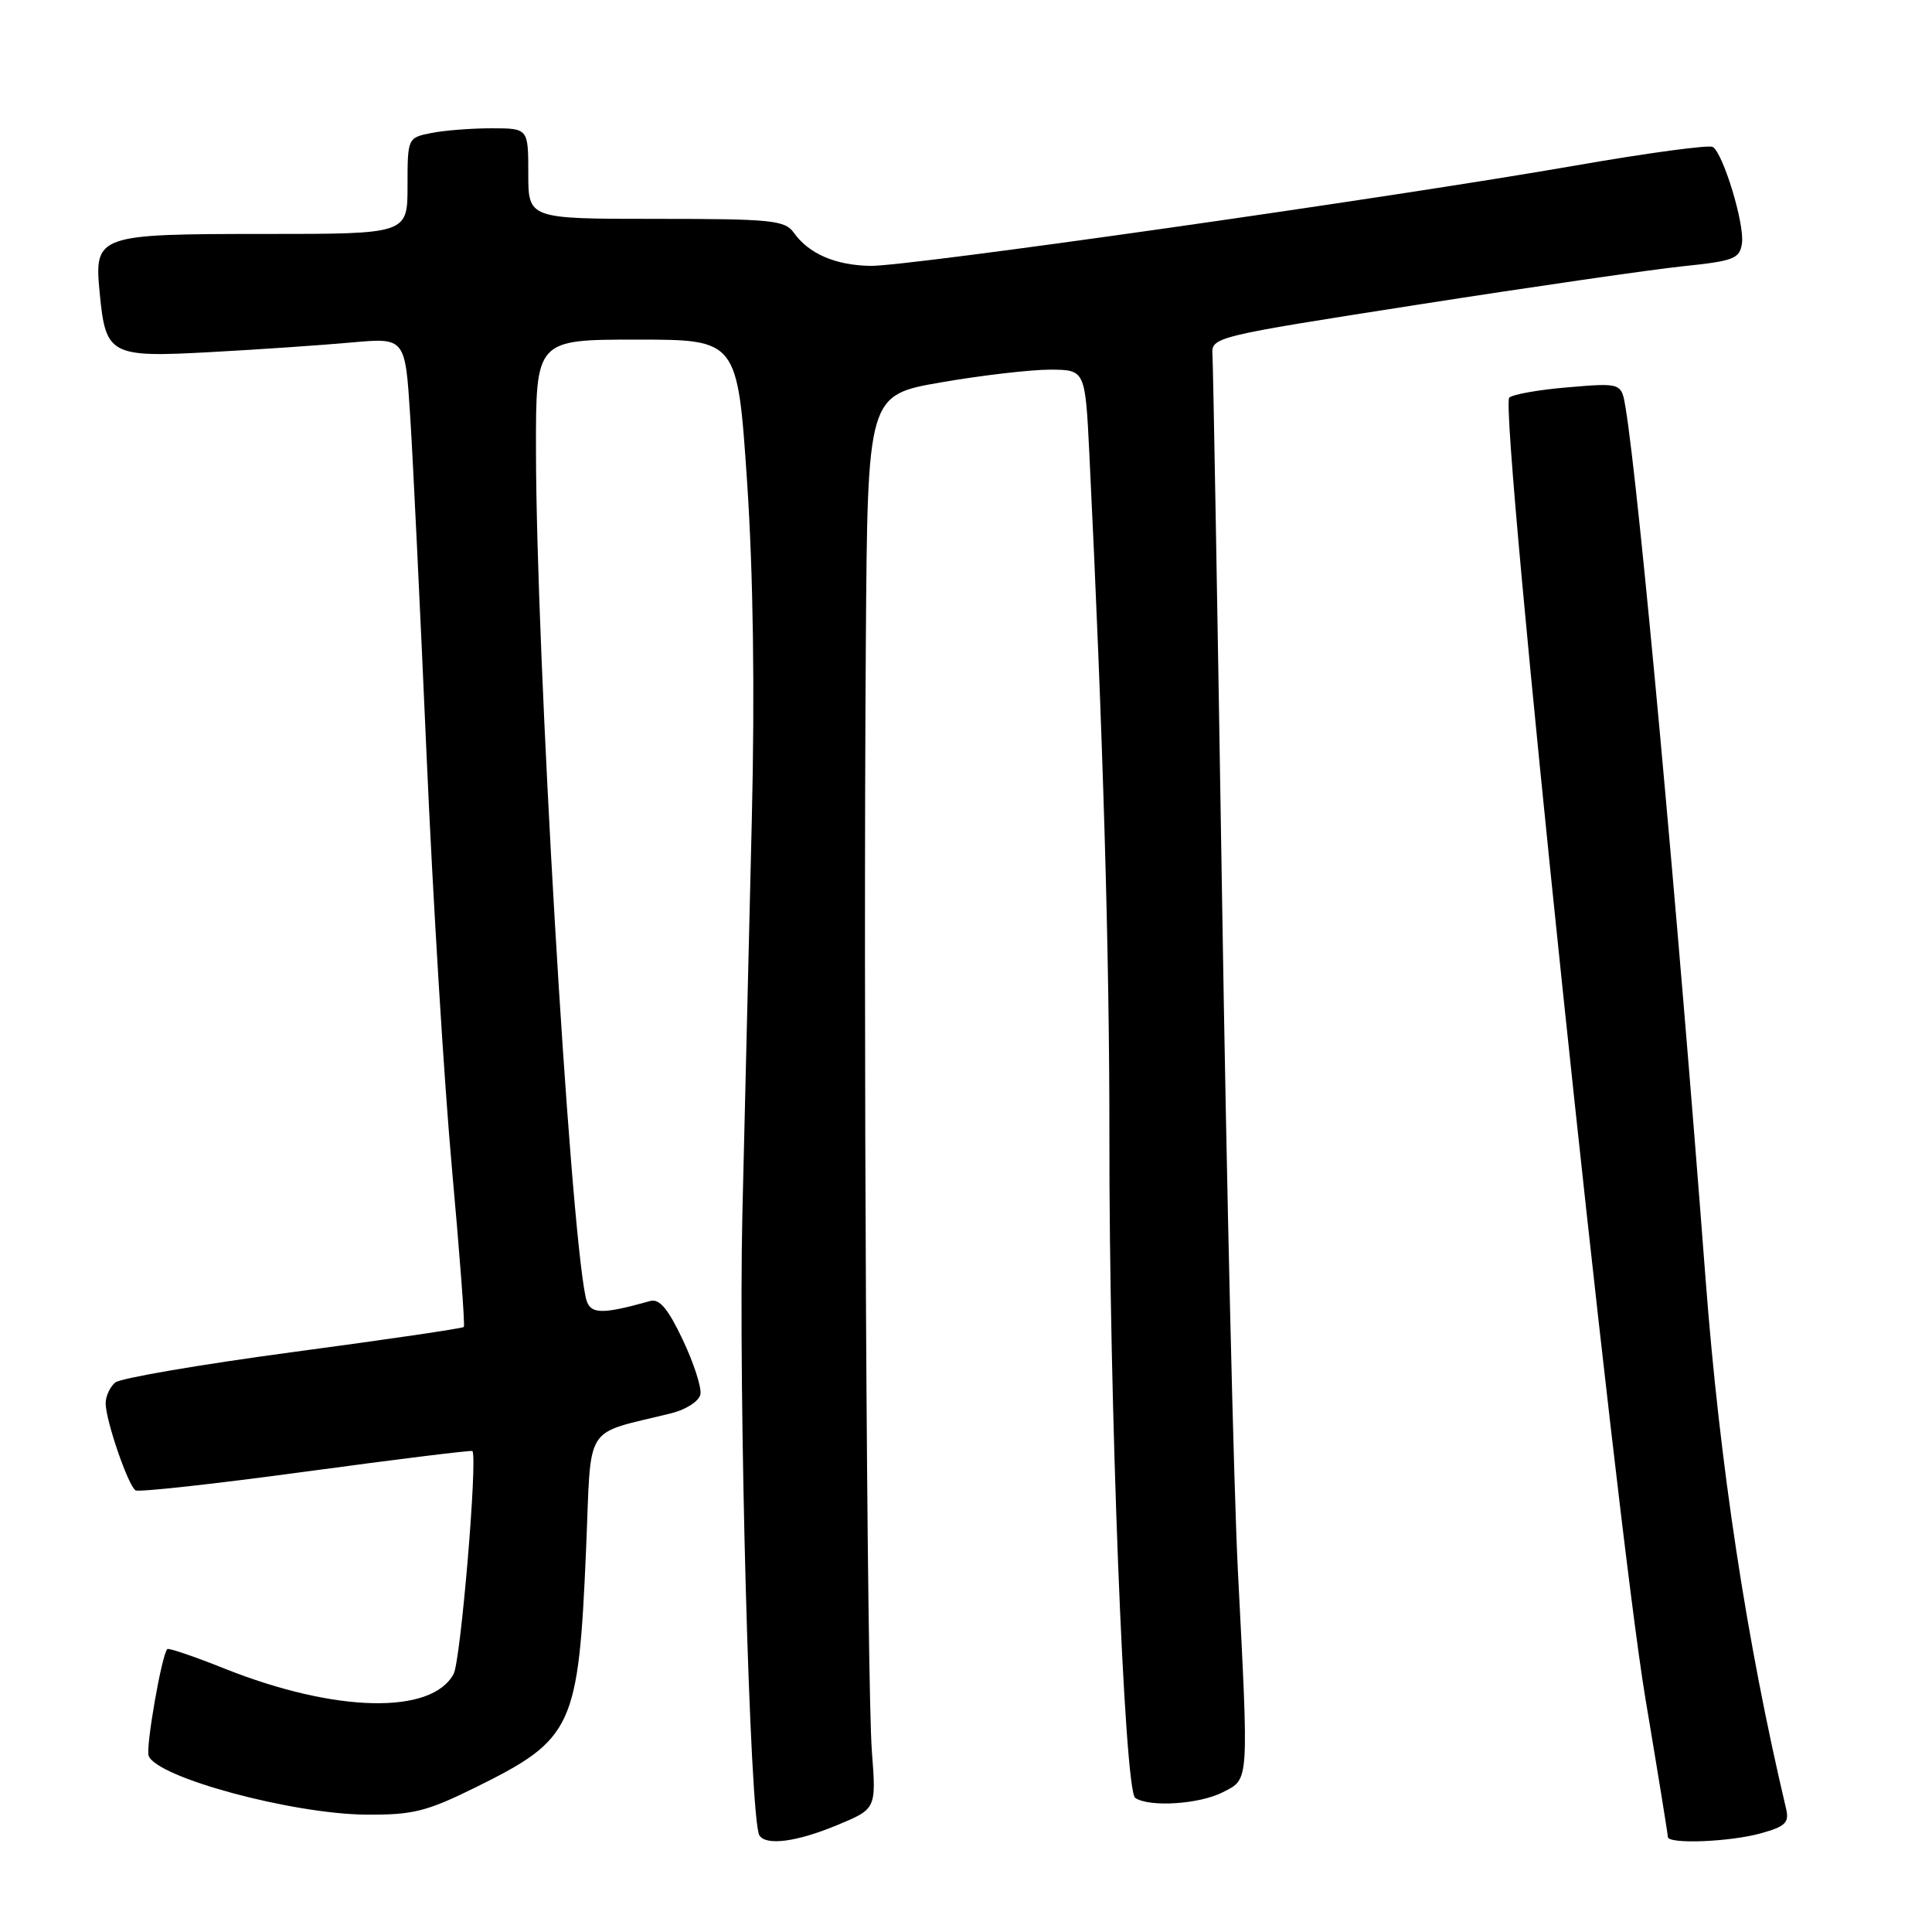 <?xml version="1.0" encoding="UTF-8" standalone="no"?>
<!DOCTYPE svg PUBLIC "-//W3C//DTD SVG 1.1//EN" "http://www.w3.org/Graphics/SVG/1.1/DTD/svg11.dtd" >
<svg xmlns="http://www.w3.org/2000/svg" xmlns:xlink="http://www.w3.org/1999/xlink" version="1.1" viewBox="0 0 256 256">
 <g >
 <path fill="currentColor"
d=" M 110.92 241.84 C 116.11 239.69 116.11 239.69 115.53 232.09 C 114.87 223.50 114.38 134.12 114.73 84.93 C 114.96 52.35 114.96 52.35 124.73 50.66 C 130.10 49.73 136.59 48.98 139.15 48.98 C 143.80 49.00 143.80 49.00 144.35 60.25 C 146.16 97.26 147.02 126.75 147.00 150.50 C 146.96 185.53 148.97 237.25 150.42 238.23 C 152.29 239.50 158.97 239.07 162.05 237.47 C 165.54 235.67 165.48 236.57 164.02 208.00 C 163.48 197.28 162.53 157.23 161.93 119.00 C 161.32 80.77 160.75 48.41 160.66 47.07 C 160.50 44.65 160.58 44.63 188.00 40.35 C 203.12 37.99 218.88 35.71 223.00 35.28 C 229.76 34.58 230.53 34.28 230.82 32.23 C 231.18 29.69 228.34 20.33 226.95 19.47 C 226.46 19.17 218.28 20.27 208.78 21.93 C 183.99 26.25 120.25 35.32 115.33 35.23 C 110.70 35.15 107.16 33.62 105.19 30.84 C 104.01 29.18 102.26 29.00 86.94 29.00 C 70.00 29.00 70.00 29.00 70.00 23.00 C 70.00 17.00 70.00 17.00 65.12 17.00 C 62.44 17.00 58.84 17.28 57.12 17.63 C 54.02 18.25 54.00 18.29 54.00 24.63 C 54.00 31.00 54.00 31.00 35.19 31.00 C 12.82 31.00 12.47 31.13 13.21 38.81 C 14.00 47.08 14.57 47.39 27.99 46.65 C 34.32 46.31 42.69 45.73 46.59 45.38 C 53.69 44.74 53.69 44.74 54.35 55.12 C 54.72 60.83 55.69 81.03 56.52 100.00 C 57.35 118.97 58.87 143.72 59.90 155.00 C 60.92 166.28 61.63 175.65 61.46 175.83 C 61.30 176.02 51.13 177.51 38.85 179.15 C 26.58 180.80 15.96 182.61 15.27 183.19 C 14.57 183.77 14.00 185.01 14.00 185.94 C 14.00 188.20 16.98 196.87 17.96 197.48 C 18.39 197.74 28.55 196.62 40.55 194.99 C 52.55 193.36 62.47 192.14 62.59 192.27 C 63.32 193.03 61.05 220.05 60.11 221.80 C 57.20 227.23 44.45 226.94 29.81 221.12 C 25.79 219.51 22.35 218.34 22.17 218.51 C 21.44 219.20 19.28 231.56 19.70 232.66 C 20.81 235.54 38.69 240.37 48.55 240.45 C 54.72 240.49 56.53 240.04 63.07 236.81 C 75.95 230.44 76.65 228.92 77.66 205.25 C 78.39 188.22 77.13 190.21 89.00 187.25 C 90.94 186.76 92.64 185.65 92.81 184.75 C 92.98 183.86 91.93 180.61 90.47 177.53 C 88.52 173.41 87.38 172.05 86.16 172.39 C 79.43 174.27 78.08 174.18 77.59 171.82 C 75.44 161.49 71.05 86.69 71.02 59.75 C 71.00 45.00 71.00 45.00 84.36 45.00 C 97.72 45.00 97.72 45.00 98.99 63.79 C 99.81 76.09 100.03 91.52 99.62 108.54 C 99.27 122.82 98.71 146.34 98.37 160.82 C 97.82 184.77 99.35 241.15 100.62 243.19 C 101.49 244.60 105.56 244.07 110.92 241.84 Z  M 233.34 242.92 C 236.57 242.02 237.10 241.51 236.67 239.68 C 231.44 217.56 227.87 194.09 226.00 169.50 C 222.27 120.40 217.17 64.82 215.41 54.11 C 214.86 50.72 214.86 50.72 207.77 51.32 C 203.88 51.64 200.37 52.27 199.98 52.70 C 198.63 54.20 214.04 201.34 218.04 225.15 C 219.67 234.86 221.00 243.08 221.00 243.40 C 221.00 244.39 229.22 244.07 233.34 242.92 Z "/>
</g>
</svg>